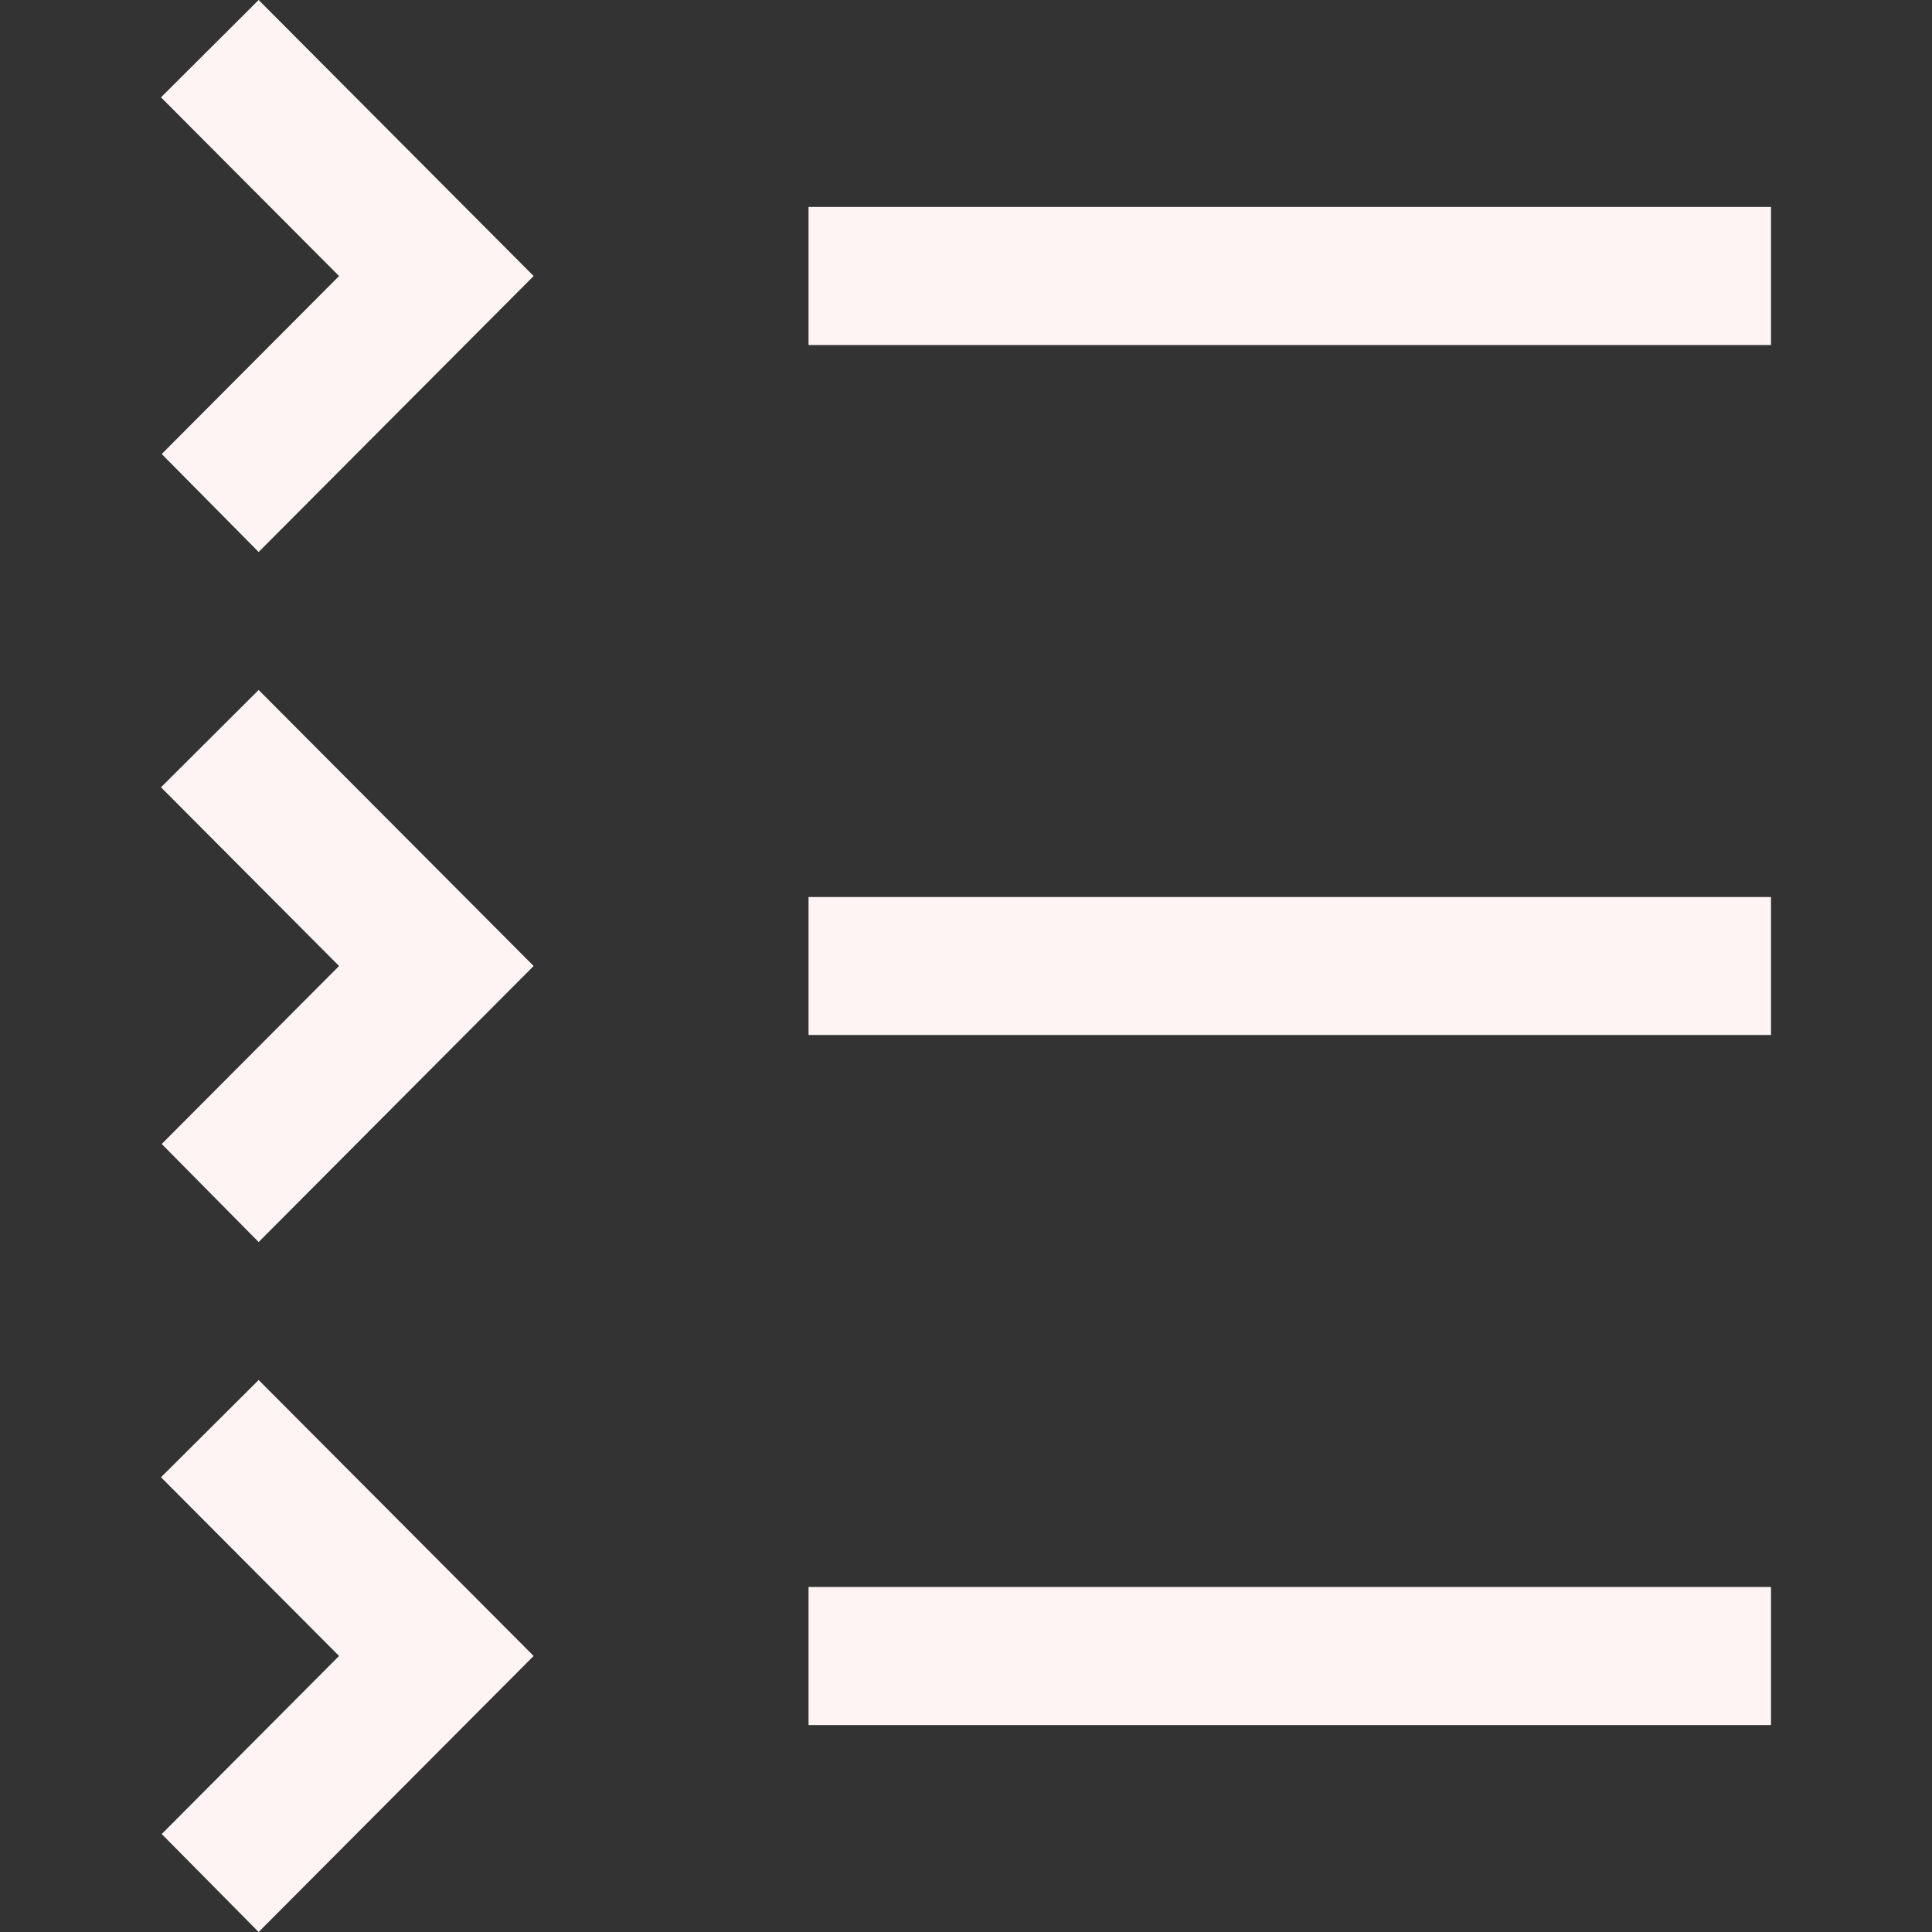 <svg width="24" height="24" viewBox="0 0 24 24" fill="none" xmlns="http://www.w3.org/2000/svg">
<rect x="0" y="0" width="24" height="24" fill="#333333" stroke="none"/>
<path d="M10.044 19.714H22V21.429H10.044V19.714ZM4.212 20.571L2.009 22.783L3.213 24L6.629 20.571L3.213 17.143L2 18.351L4.212 20.571ZM10.044 11.143H22V12.857H10.044V11.143ZM4.212 12L2.009 14.211L3.213 15.429L6.629 12L3.213 8.571L2 9.78L4.212 12ZM10.044 2.571H22V4.286H10.044V2.571ZM4.212 3.429L2.009 5.64L3.213 6.857L6.629 3.429L3.213 0L2 1.209L4.212 3.429Z" fill="#FFF4F4"/>
</svg>
